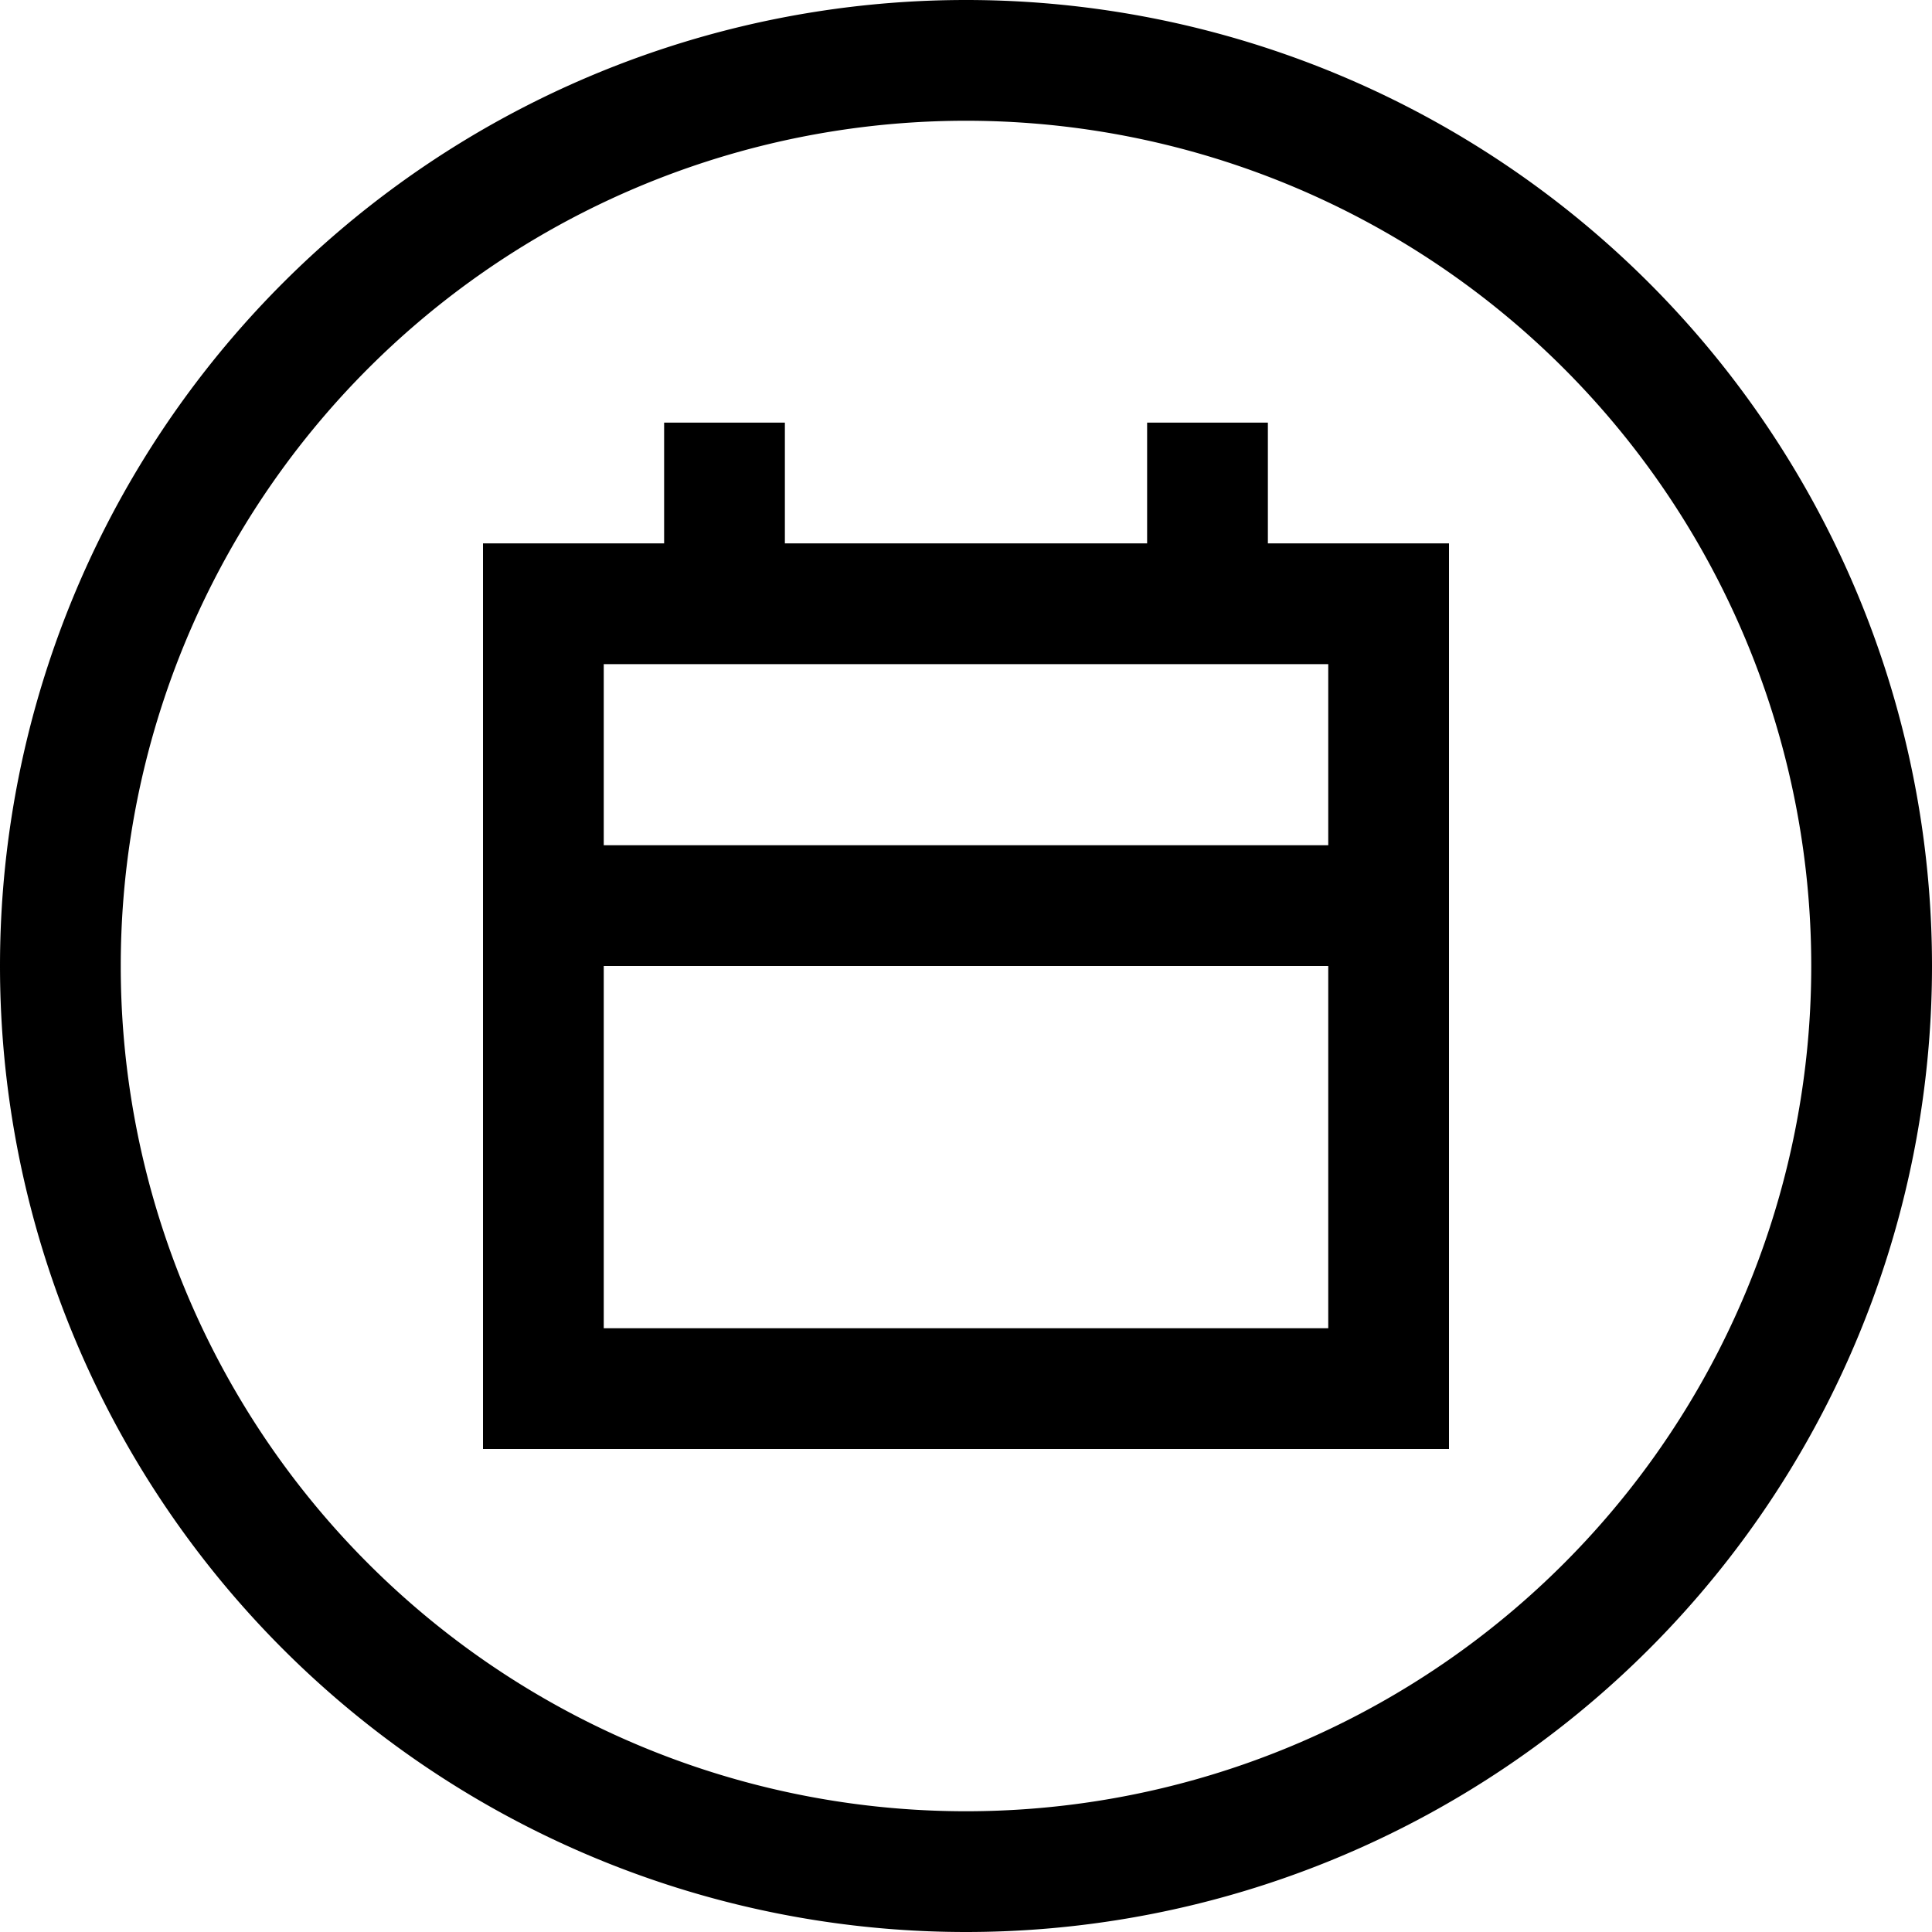 <svg xmlns="http://www.w3.org/2000/svg" viewBox="0 0 512 512"><!--! Font Awesome Pro 7.1.0 by @fontawesome - https://fontawesome.com License - https://fontawesome.com/license (Commercial License) Copyright 2025 Fonticons, Inc. --><path fill="currentColor" d="M480 256a224 224 0 1 0 -448 0 224 224 0 1 0 448 0zM0 256a256 256 0 1 1 512 0 256 256 0 1 1 -512 0zM208 112l0 32 96 0 0-32 32 0 0 32 48 0 0 240-256 0 0-240 48 0 0-32 32 0zm96 64l-144 0 0 48 192 0 0-48-48 0zM160 352l192 0 0-96-192 0 0 96z"/></svg>
